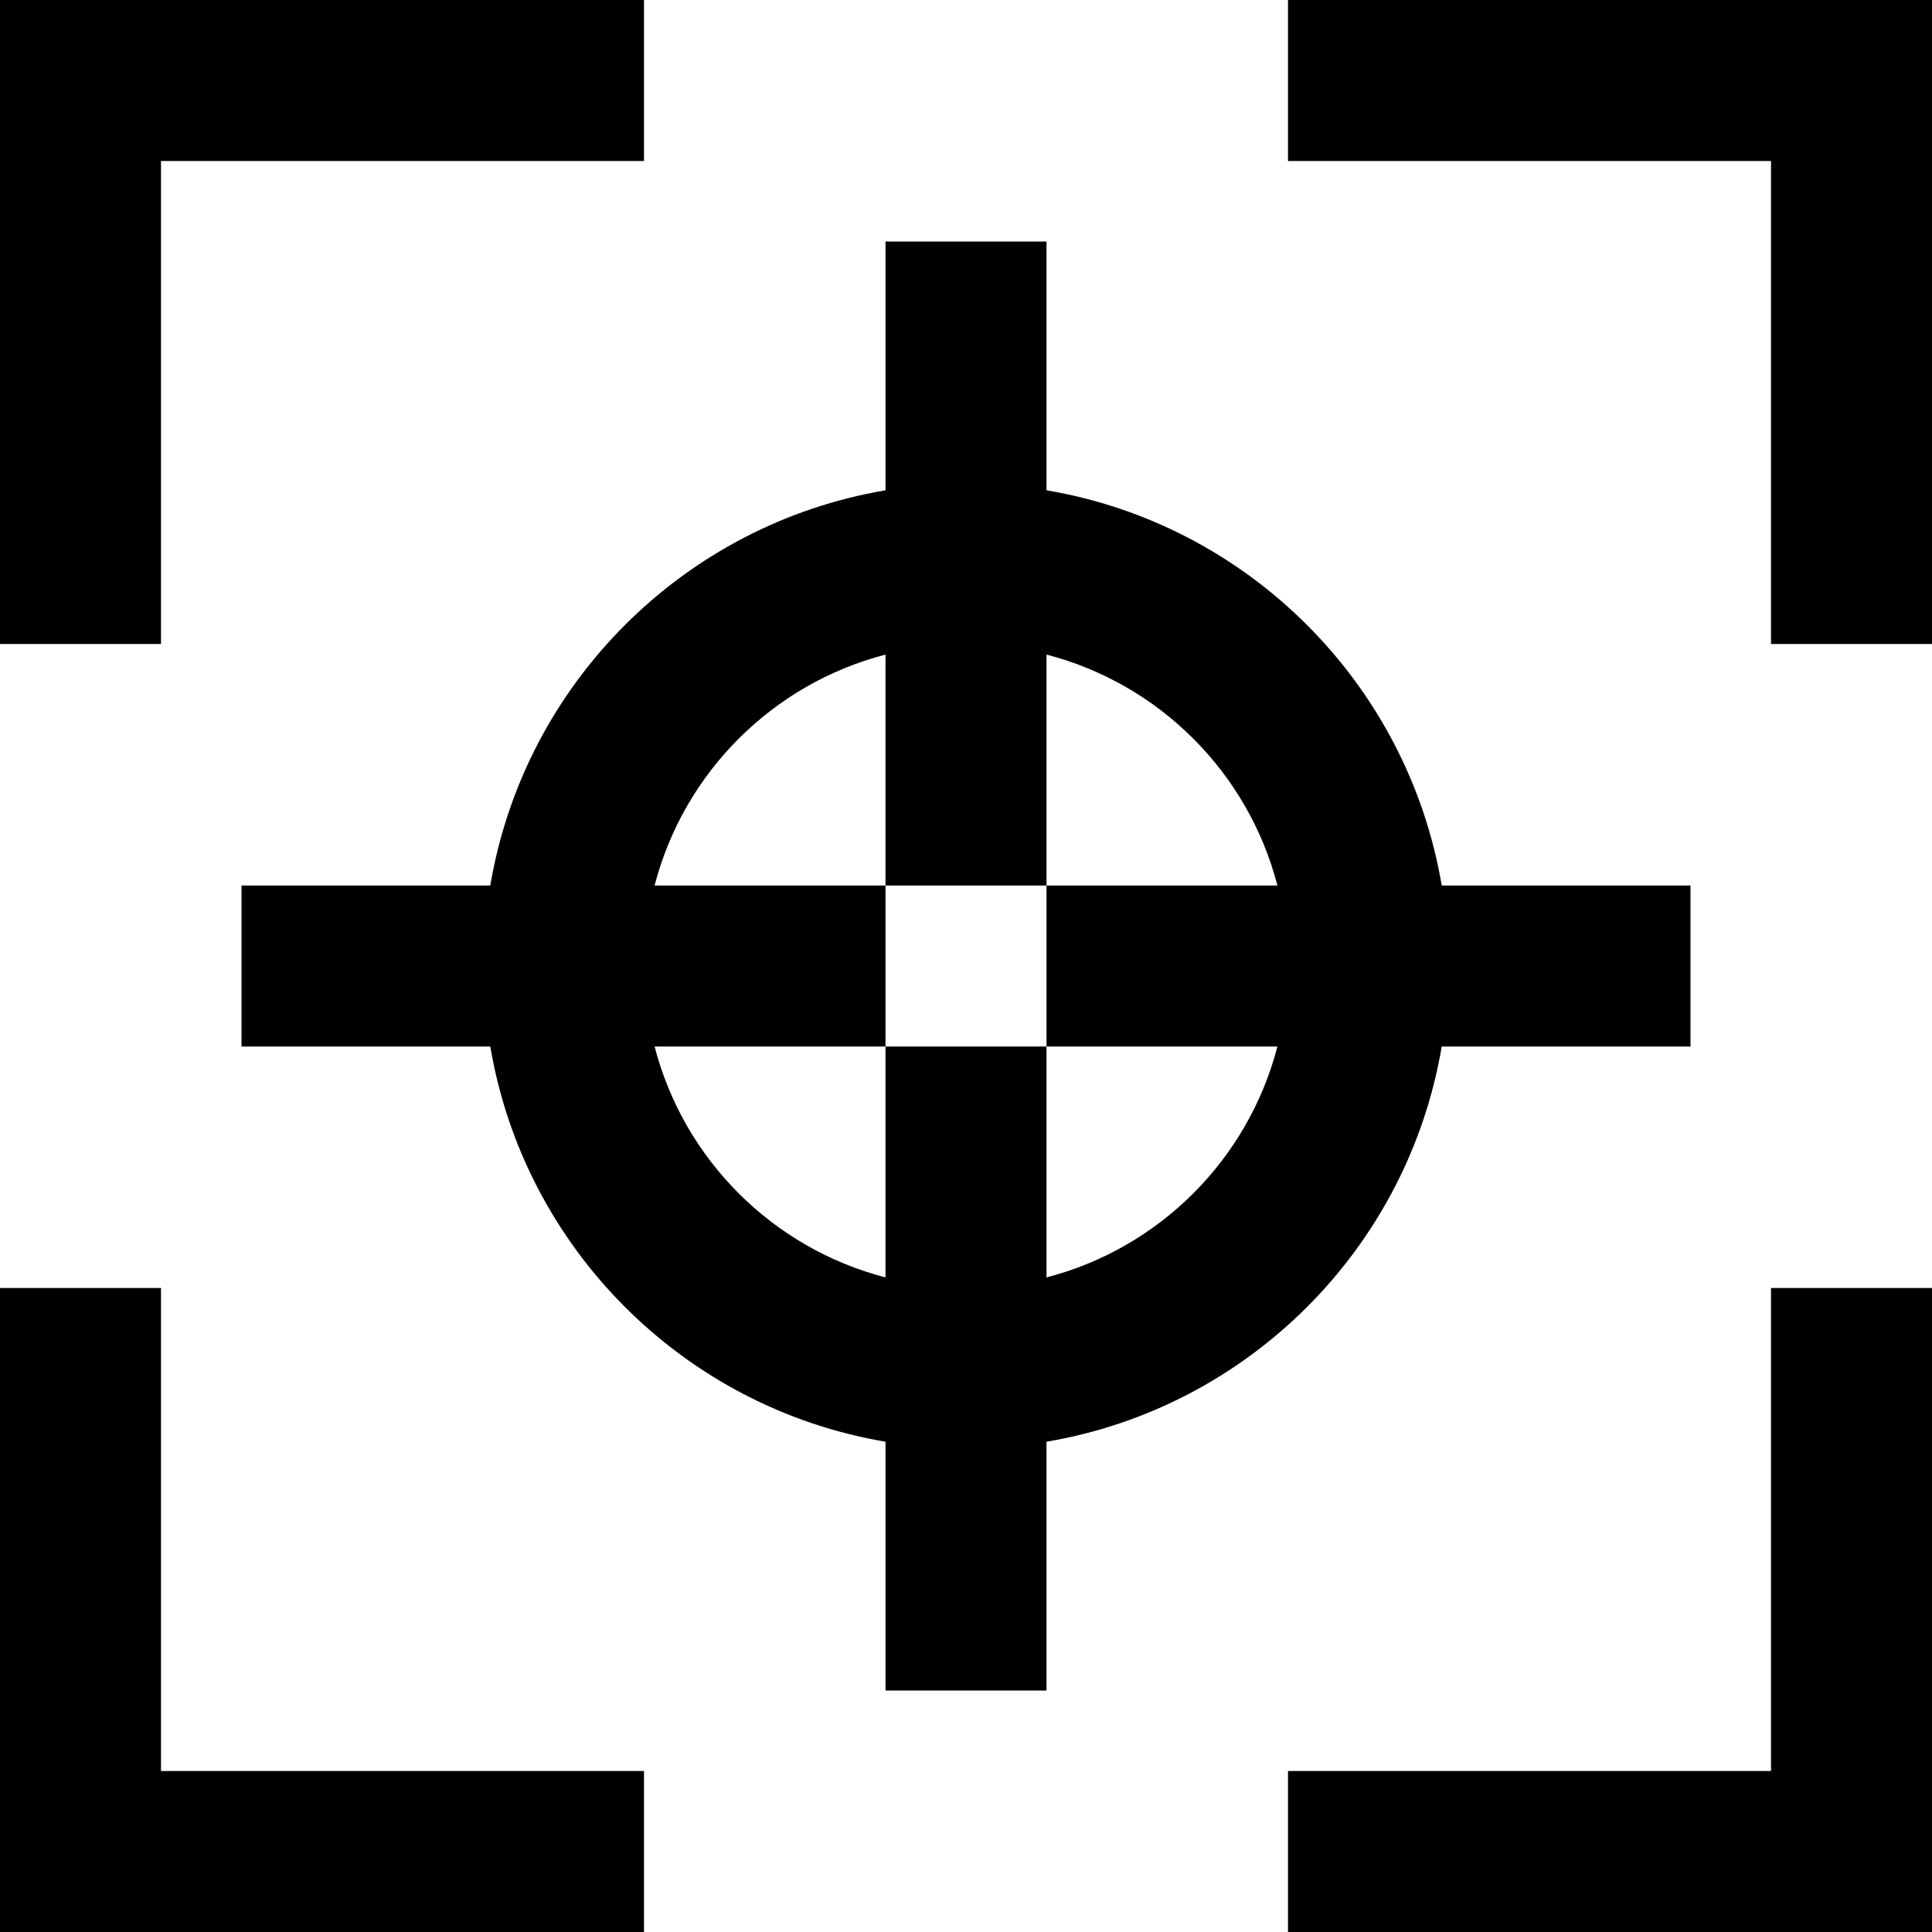 <svg viewBox="0 0 384 384" xmlns="http://www.w3.org/2000/svg">
  <path d="m32 32h96v-32h-128v128h32zm0 0"/><path d="m256 32h96v96h32v-128h-128zm0 0"/><path d="m32 256h-32v128h128v-32h-96zm0 0"/><path d="m352 352h-96v32h128v-128h-32zm0 0"/><path d="m286.551 208h49.449v-32h-49.449c-6.773-40.113-38.438-71.785-78.551-78.551v-49.449h-32v49.449c-40.113 6.773-71.785 38.438-78.551 78.551h-49.449v32h49.449c6.773 40.113 38.438 71.785 78.551 78.551v49.449h32v-49.449c40.113-6.766 71.785-38.438 78.551-78.551zm-156.445 0h45.895v-32h-45.895c5.805-22.434 23.461-40.09 45.895-45.895v45.895h32v-45.895c22.434 5.805 40.09 23.461 45.895 45.895h-45.895v32h45.895c-5.805 22.434-23.461 40.09-45.895 45.895v-45.895h-32v45.895c-22.434-5.805-40.09-23.461-45.895-45.895zm0 0"/>
</svg>